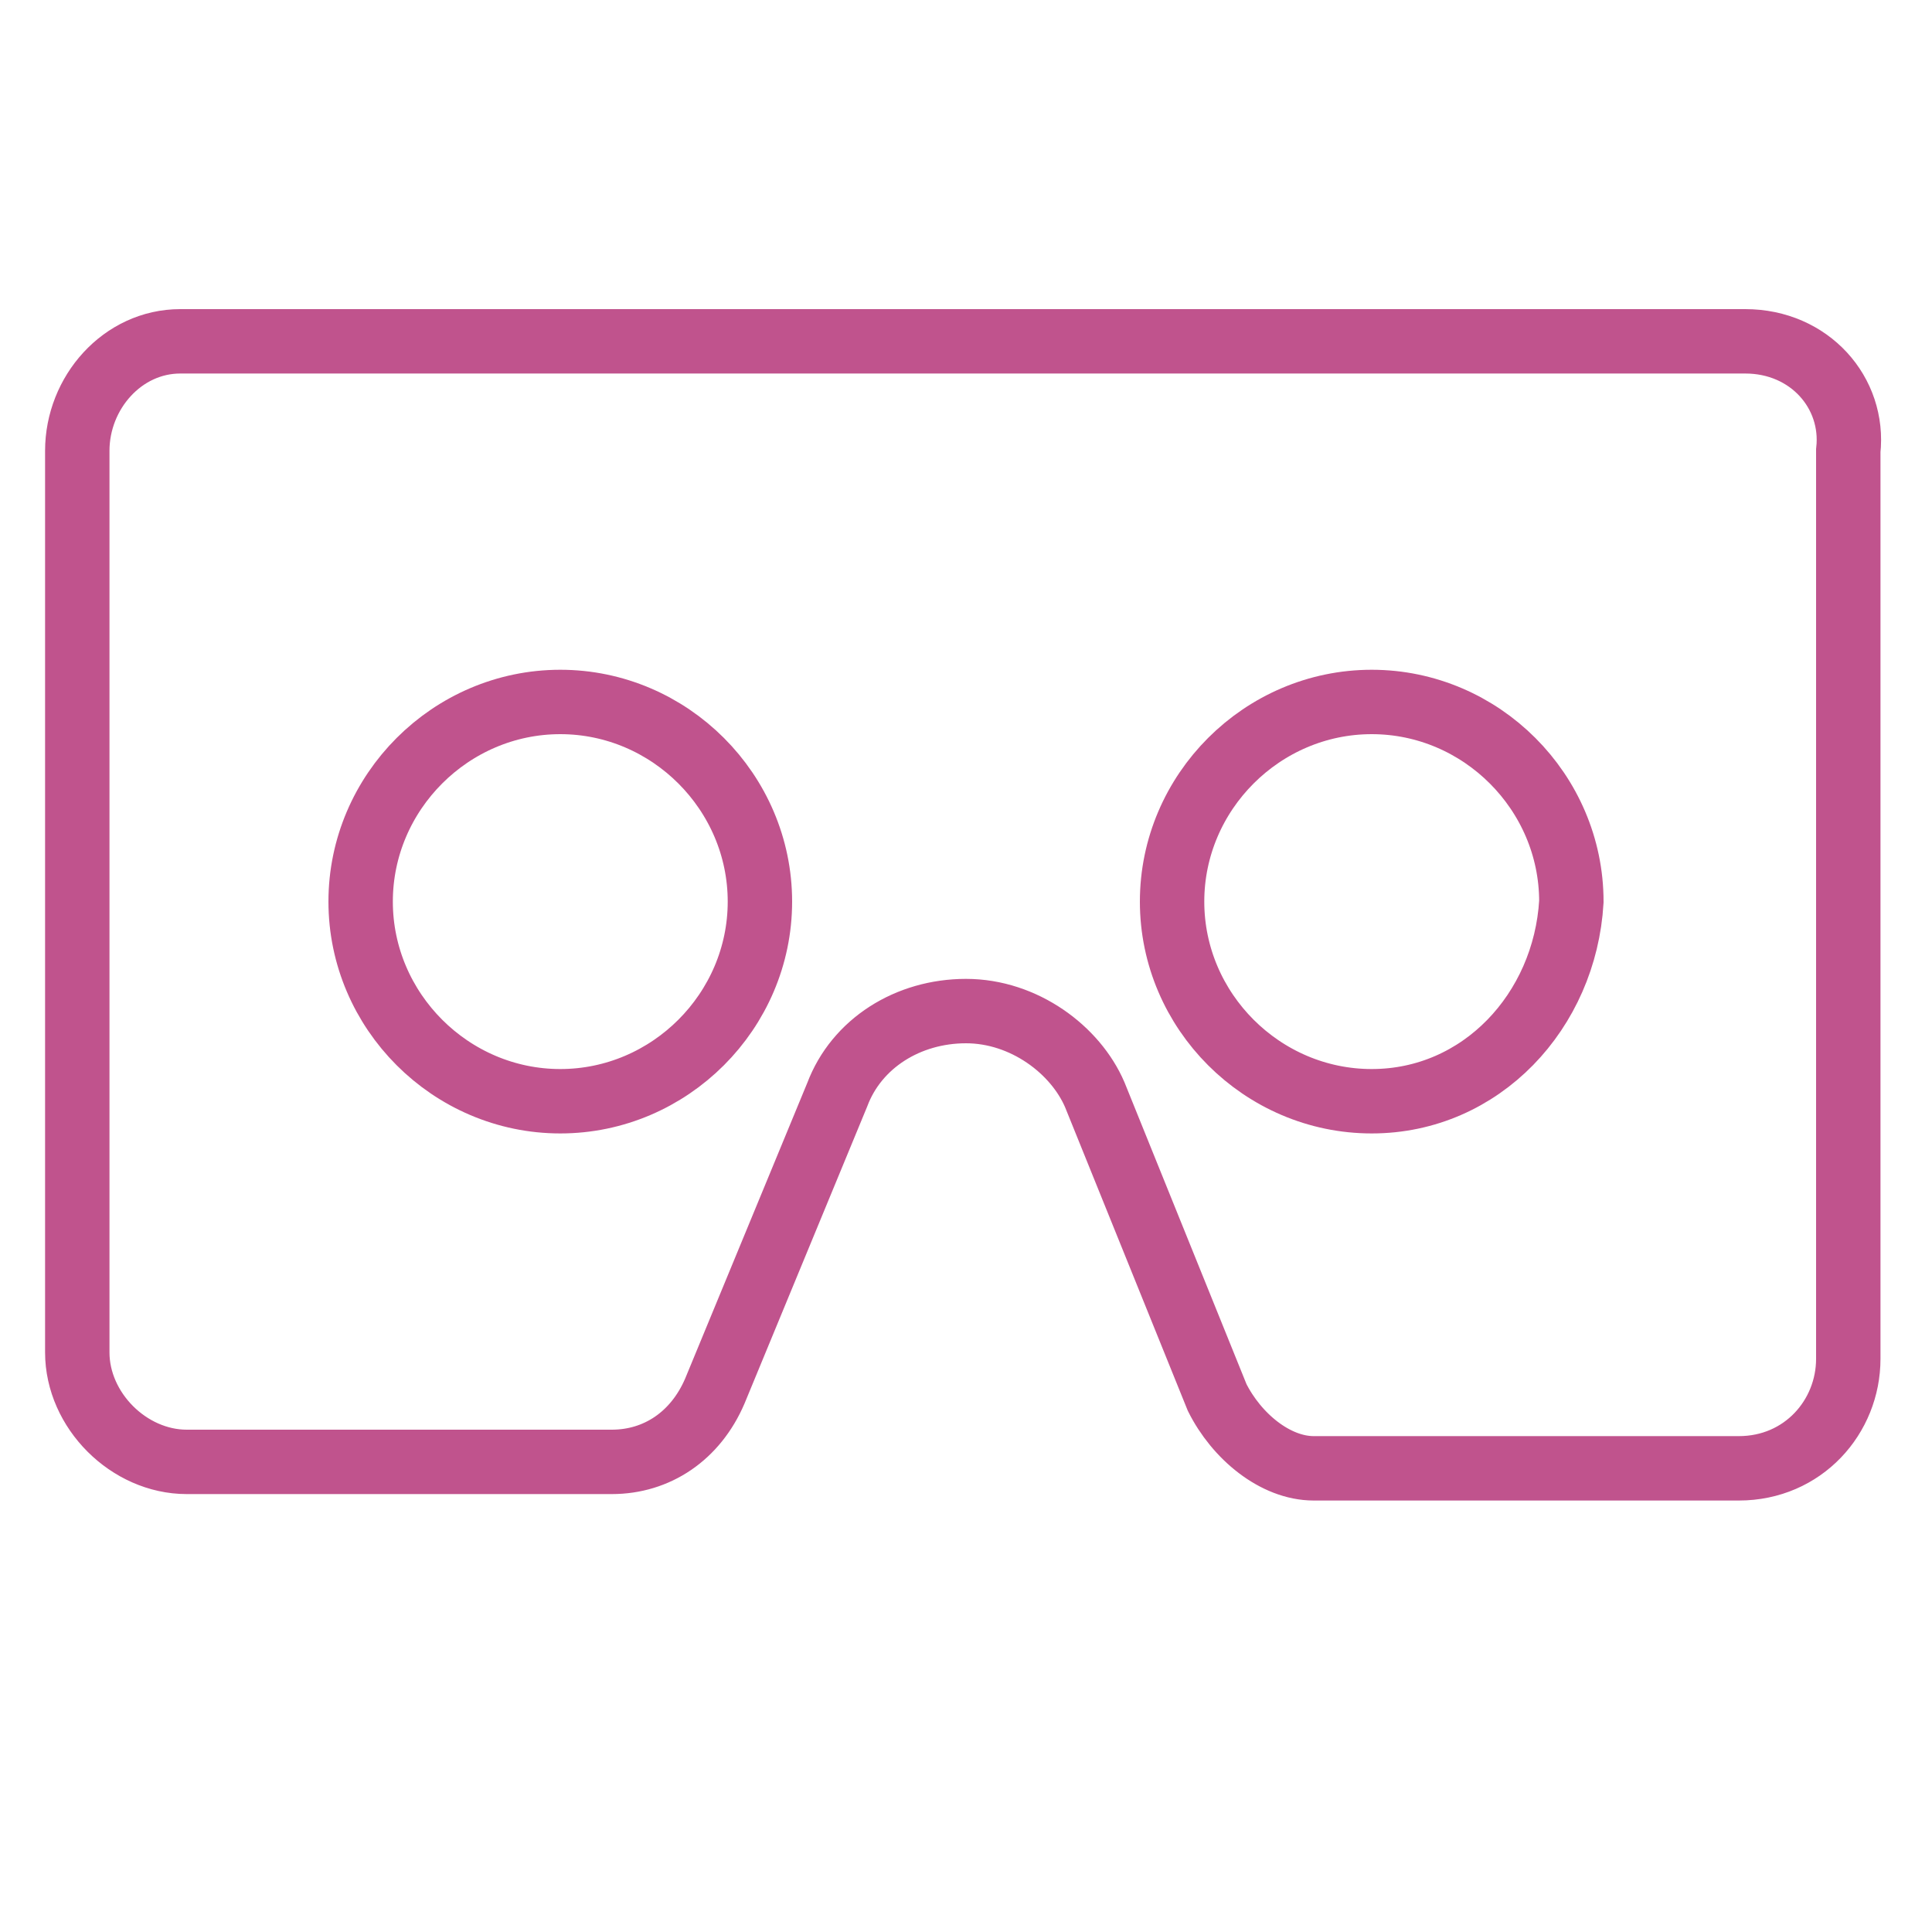 <?xml version="1.0" encoding="utf-8"?>
<!-- Generator: Adobe Illustrator 21.0.2, SVG Export Plug-In . SVG Version: 6.00 Build 0)  -->
<svg version="1.1" id="Layer_1" xmlns="http://www.w3.org/2000/svg" xmlns:xlink="http://www.w3.org/1999/xlink" x="0px" y="0px"
	 viewBox="0 0 30 30" style="enable-background:new 0 0 30 30;" xml:space="preserve">
<style type="text/css">
	.st0{fill:none;stroke:#C0538D;stroke-miterlimit:10;}
</style>
<path class="st0" d="M27.1,5.3H2.8C1.9,5.3,1.2,6.1,1.2,7v14c0,0.9,0.8,1.7,1.7,1.7h6.6c0.7,0,1.3-0.4,1.6-1.1L13,17
	c0.3-0.8,1.1-1.3,2-1.3c0.9,0,1.7,0.6,2,1.3l1.9,4.7c0.3,0.6,0.9,1.1,1.5,1.1h6.6c1,0,1.7-0.8,1.7-1.7V7C28.8,6.1,28.1,5.3,27.1,5.3
	 M8.7,17.1c-1.7,0-3.1-1.4-3.1-3.1c0-1.7,1.4-3.1,3.1-3.1c1.7,0,3.1,1.4,3.1,3.1C11.8,15.7,10.4,17.1,8.7,17.1 M21.3,17.1
	c-1.7,0-3.1-1.4-3.1-3.1c0-1.7,1.4-3.1,3.1-3.1c1.7,0,3.1,1.4,3.1,3.1C24.3,15.7,23,17.1,21.3,17.1"/>
</svg>
